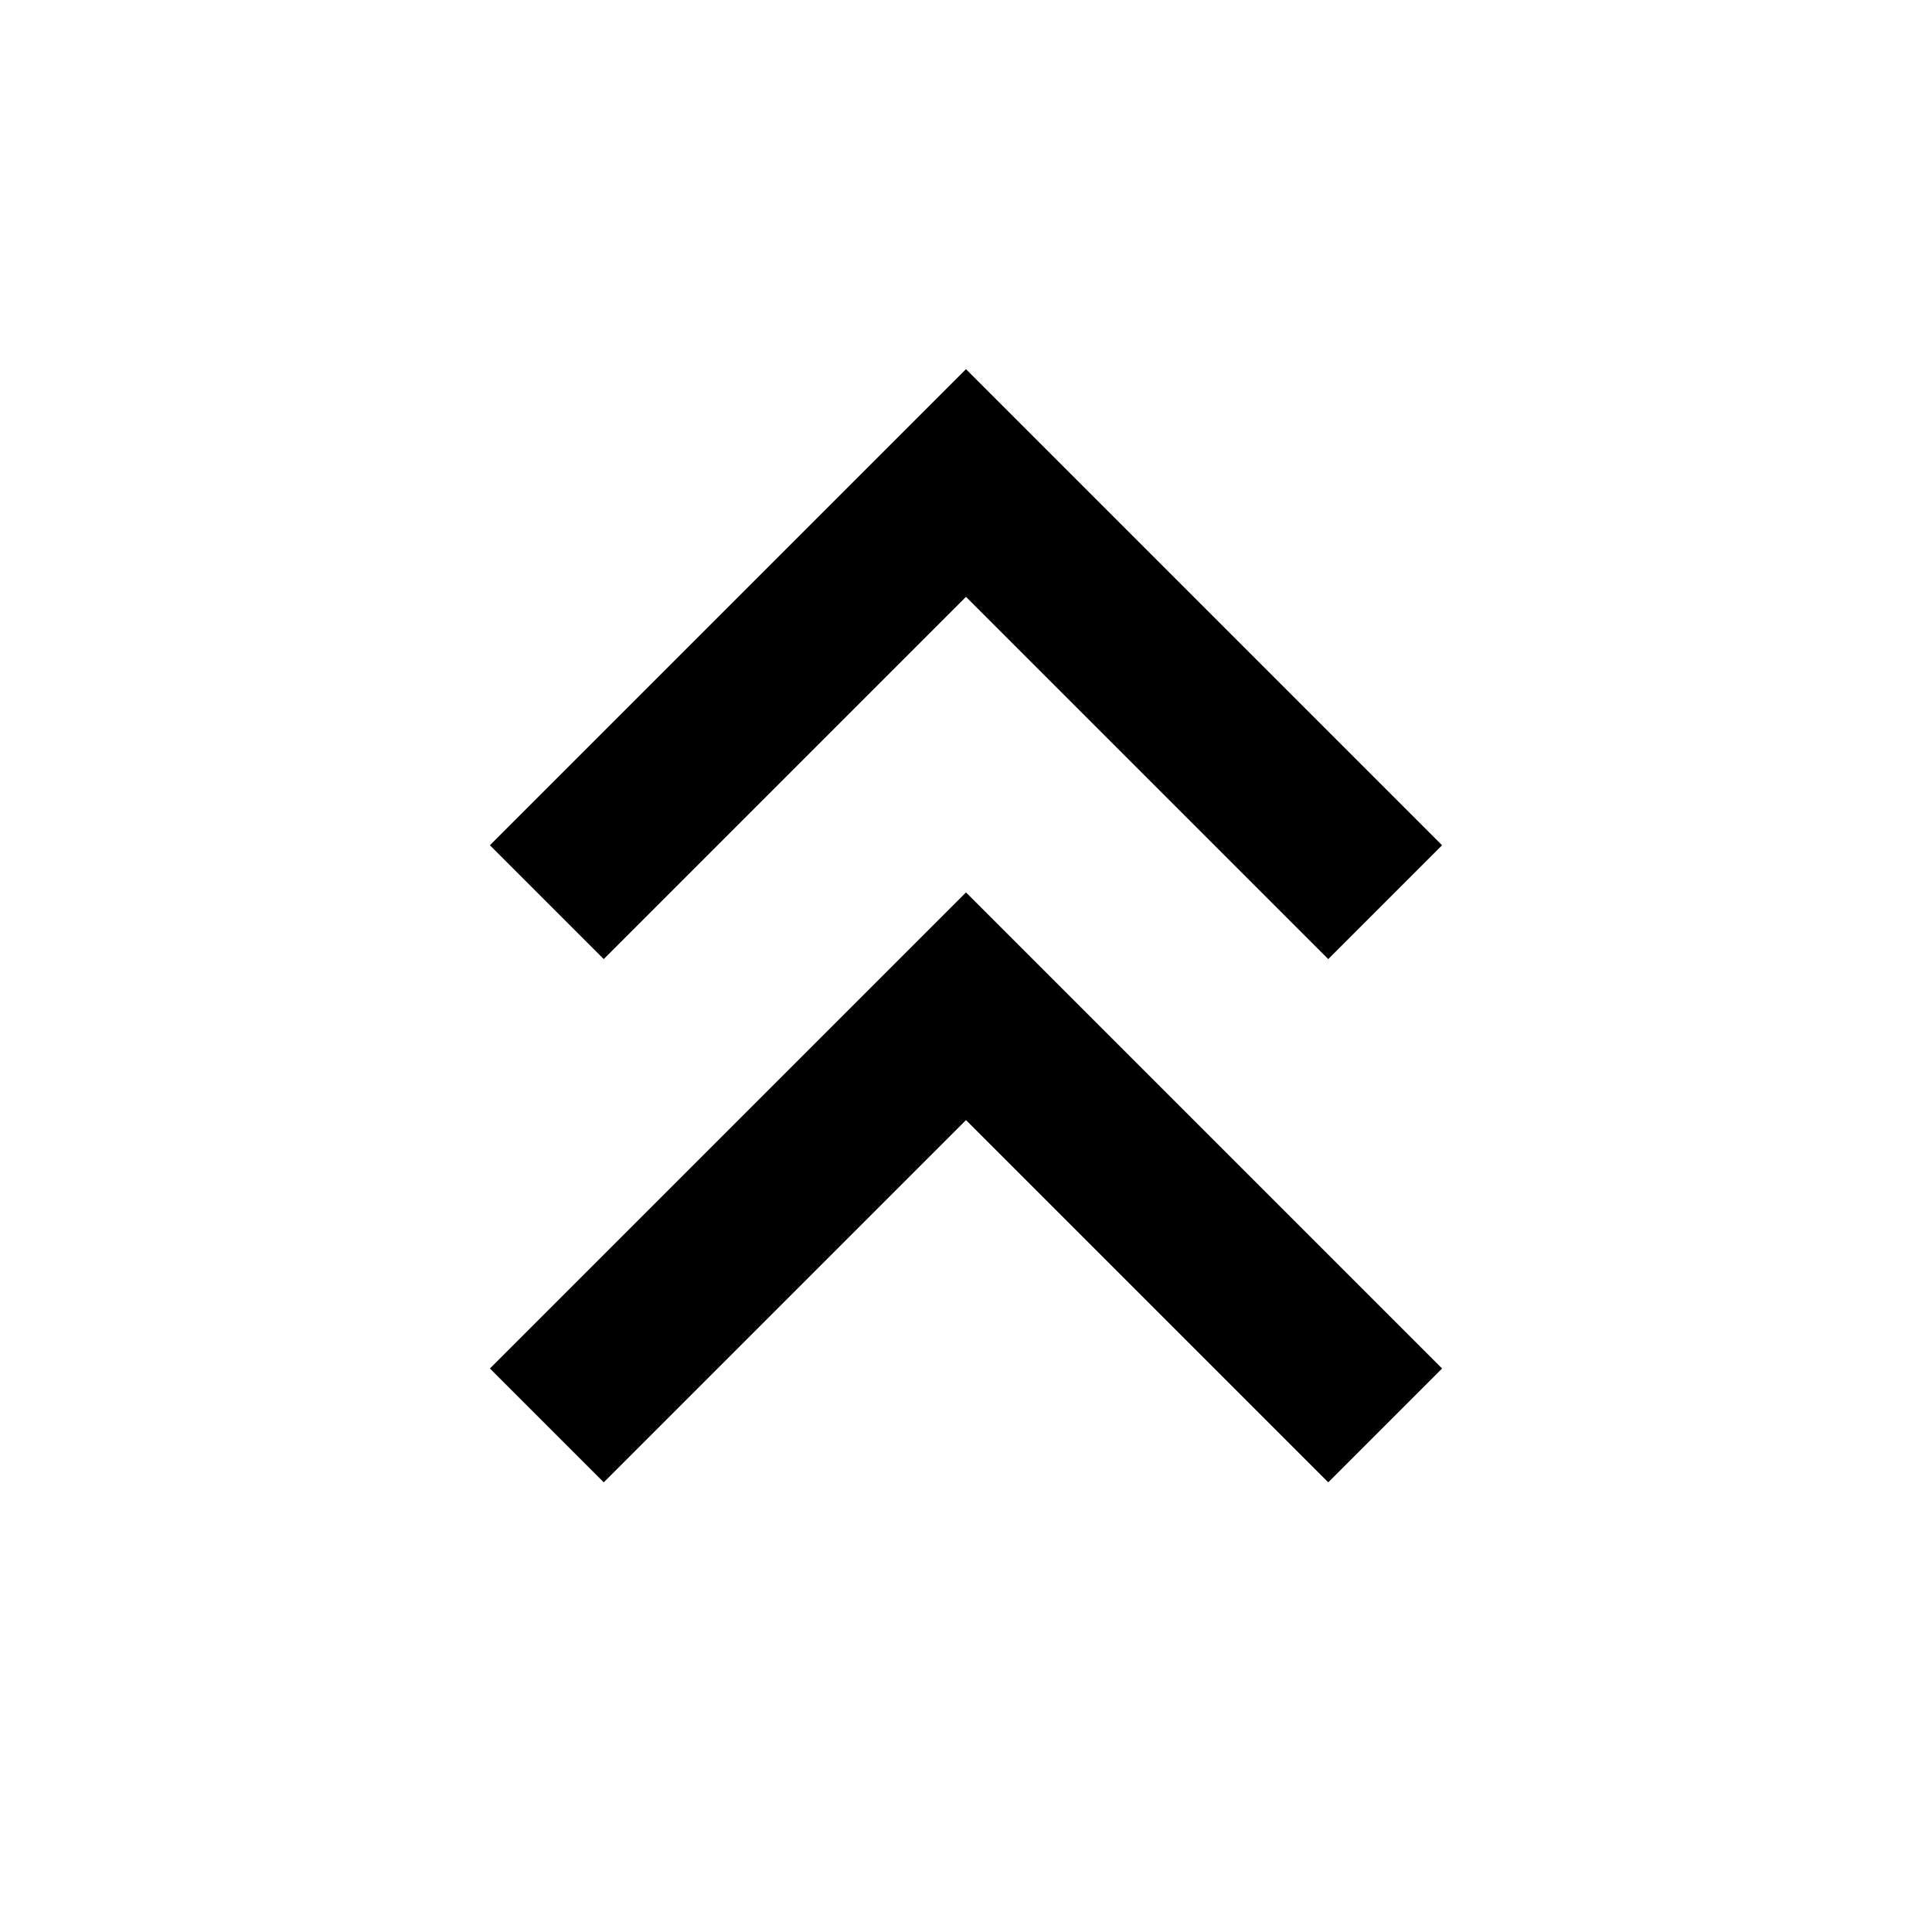<svg width="24" height="24" viewBox="0 0 24 24" fill="none" xmlns="http://www.w3.org/2000/svg">
<g id="chevron-up-double">
<path id="stroke1" d="M16.5 10.5L12 6L7.5 10.5M16.5 17L12 12.5L7.5 17" stroke="black" stroke-width="2" stroke-linecap="square"/>
</g>
</svg>
